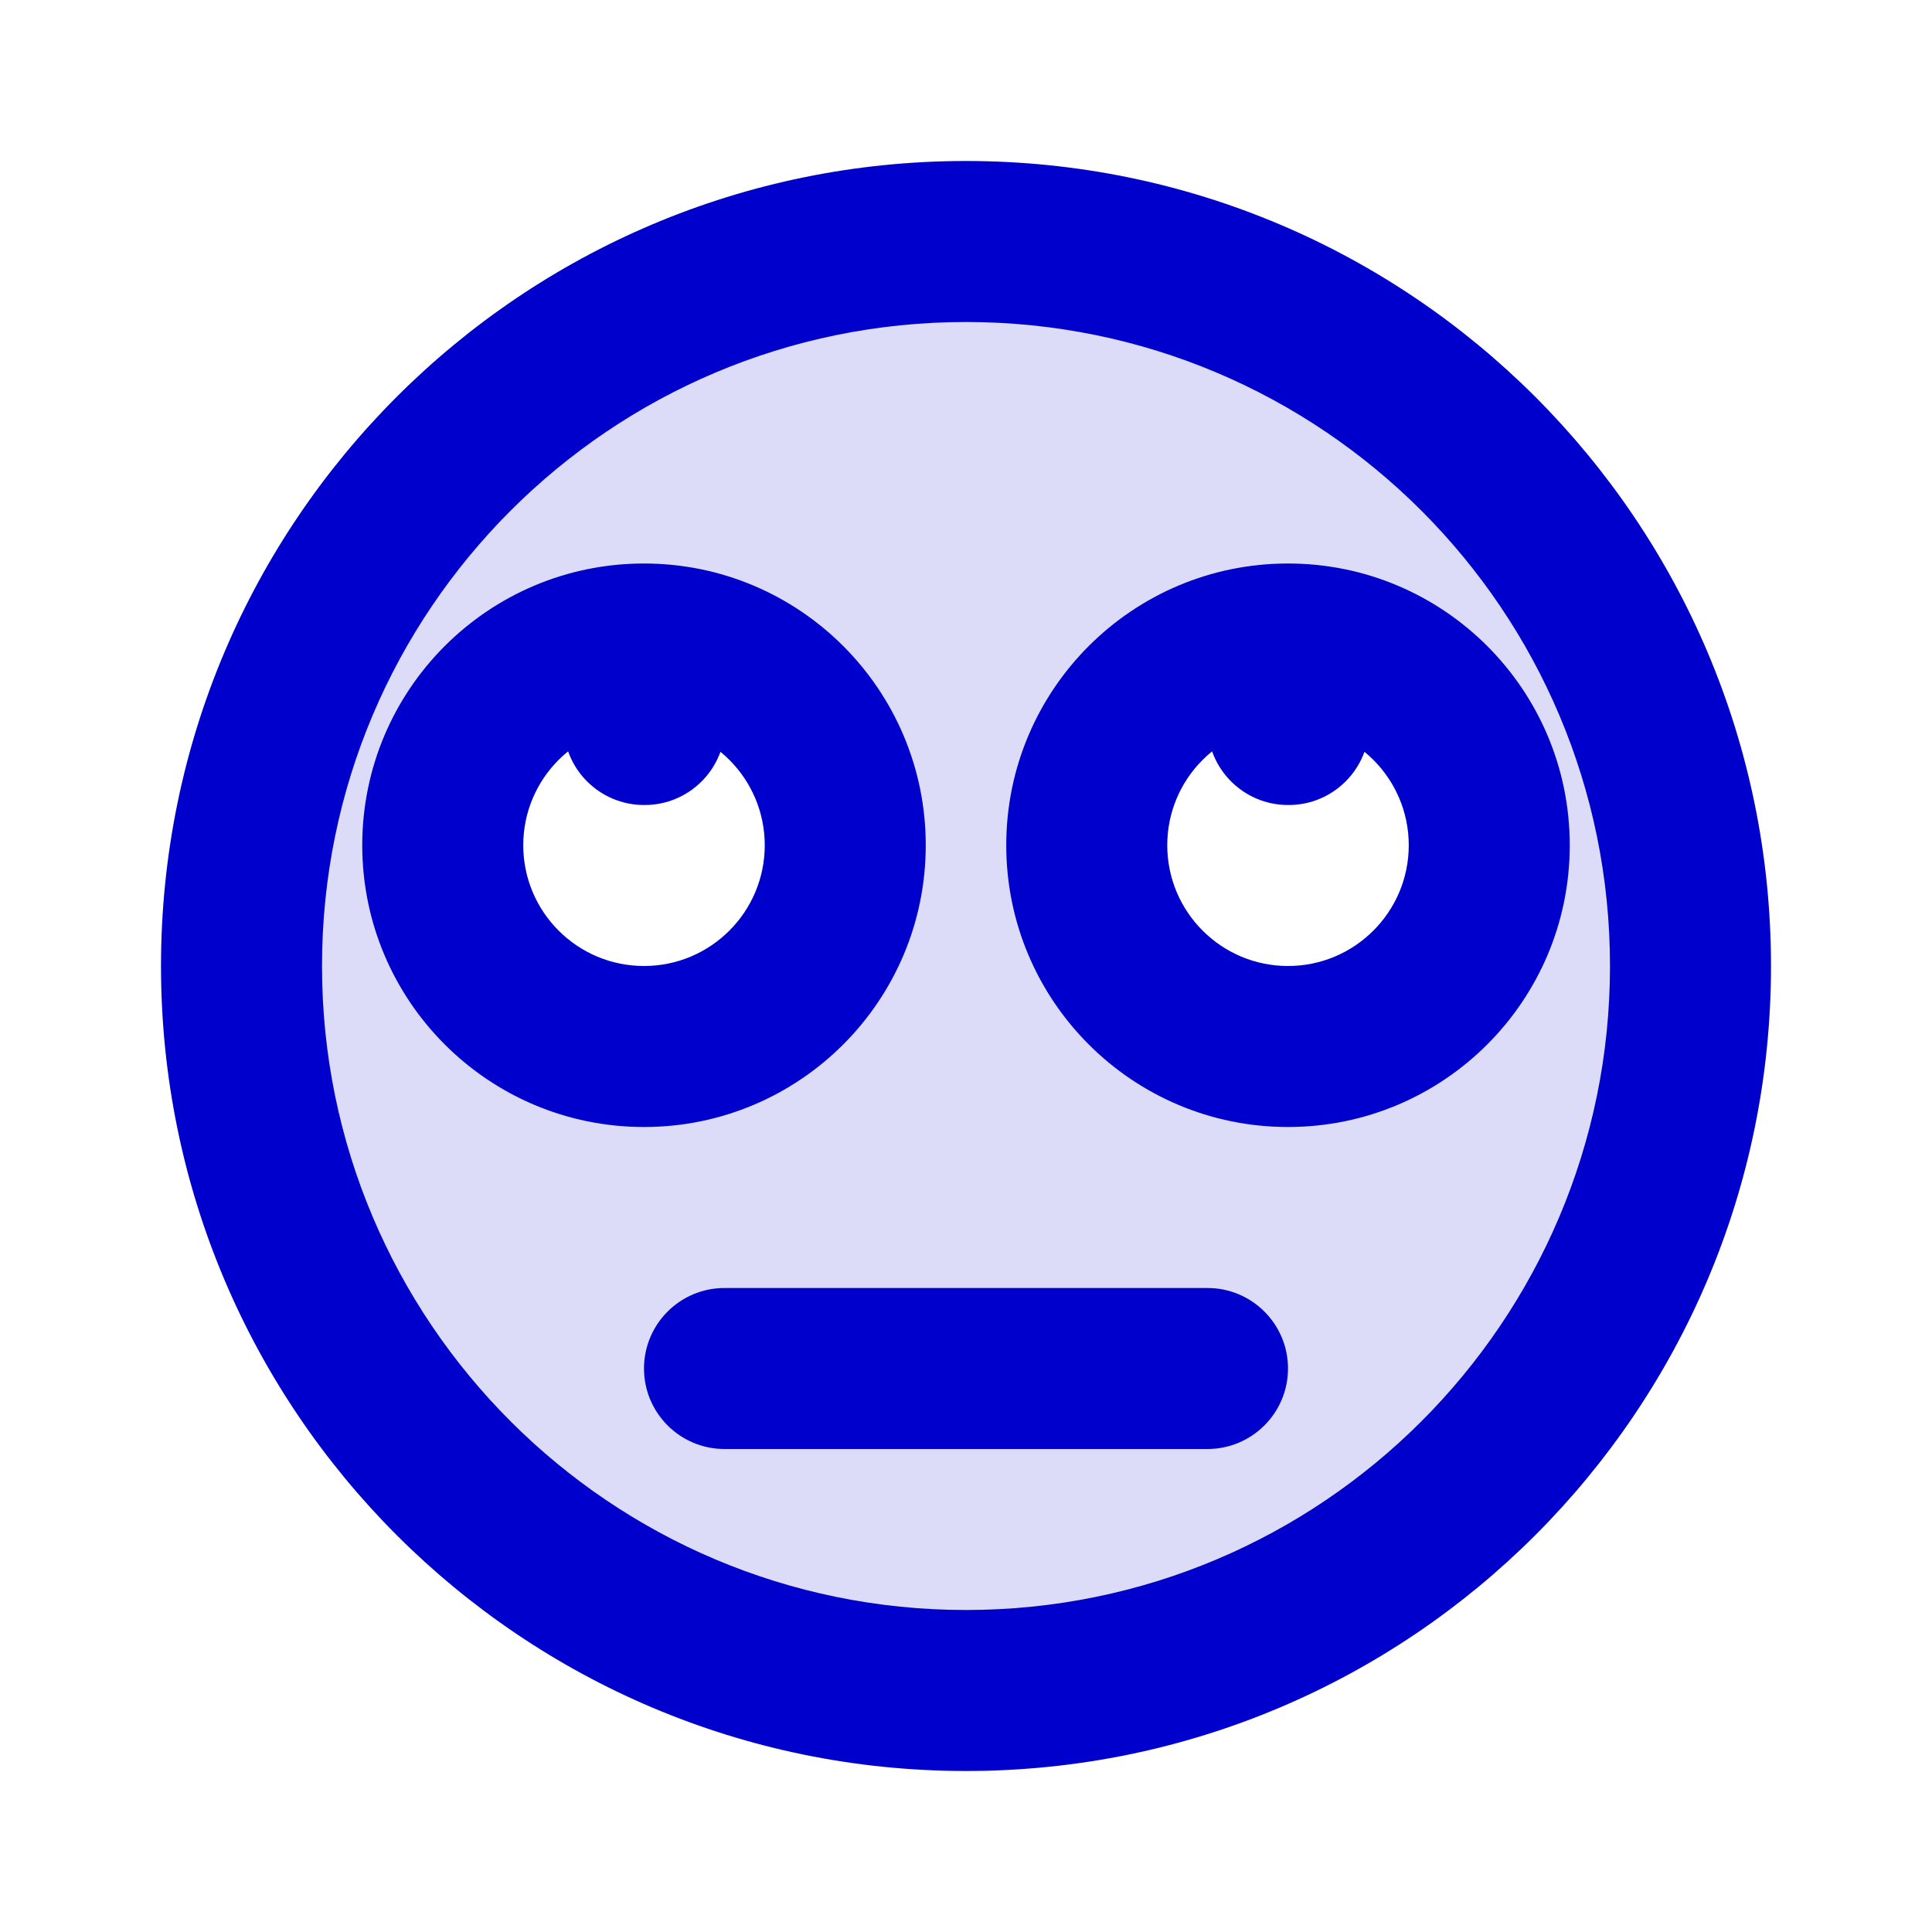 <svg width="24" height="24" viewBox="0 0 24 24" fill="none" xmlns="http://www.w3.org/2000/svg">
<path opacity="0.14" fill-rule="evenodd" clip-rule="evenodd" d="M21 12C21 16.971 16.971 21 12 21C7.029 21 3 16.971 3 12C3 7.029 7.029 3 12 3C16.971 3 21 7.029 21 12ZM13.5 10.5C13.5 9.119 14.619 8 16 8C17.381 8 18.5 9.119 18.5 10.5C18.5 11.881 17.381 13 16 13C14.619 13 13.5 11.881 13.5 10.5ZM8 8C6.619 8 5.5 9.119 5.5 10.5C5.5 11.881 6.619 13 8 13C9.381 13 10.5 11.881 10.5 10.5C10.5 9.119 9.381 8 8 8Z" fill="#0000CC"/>
<path d="M16 8C15.448 8 15 8.448 15 9C15 9.552 15.448 10 16 10V8ZM16.009 10C16.561 10 17.009 9.552 17.009 9C17.009 8.448 16.561 8 16.009 8V10ZM8 8C7.448 8 7 8.448 7 9C7 9.552 7.448 10 8 10V8ZM8.009 10C8.561 10 9.009 9.552 9.009 9C9.009 8.448 8.561 8 8.009 8V10ZM9 16C8.448 16 8 16.448 8 17C8 17.552 8.448 18 9 18V16ZM15 18C15.552 18 16 17.552 16 17C16 16.448 15.552 16 15 16V18ZM20 12C20 16.418 16.418 20 12 20V22C17.523 22 22 17.523 22 12H20ZM12 20C7.582 20 4 16.418 4 12H2C2 17.523 6.477 22 12 22V20ZM4 12C4 7.582 7.582 4 12 4V2C6.477 2 2 6.477 2 12H4ZM12 4C16.418 4 20 7.582 20 12H22C22 6.477 17.523 2 12 2V4ZM16 12C15.172 12 14.5 11.328 14.5 10.5H12.5C12.5 12.433 14.067 14 16 14V12ZM17.5 10.5C17.5 11.328 16.828 12 16 12V14C17.933 14 19.5 12.433 19.5 10.5H17.5ZM16 9C16.828 9 17.5 9.672 17.5 10.5H19.5C19.5 8.567 17.933 7 16 7V9ZM16 7C14.067 7 12.5 8.567 12.5 10.5H14.5C14.5 9.672 15.172 9 16 9V7ZM8 12C7.172 12 6.5 11.328 6.5 10.5H4.5C4.5 12.433 6.067 14 8 14V12ZM9.5 10.5C9.5 11.328 8.828 12 8 12V14C9.933 14 11.5 12.433 11.5 10.5H9.5ZM8 9C8.828 9 9.5 9.672 9.5 10.5H11.5C11.5 8.567 9.933 7 8 7V9ZM8 7C6.067 7 4.5 8.567 4.5 10.5H6.5C6.5 9.672 7.172 9 8 9V7ZM16 10H16.009V8H16V10ZM8 10H8.009V8H8V10ZM9 18H15V16H9V18Z" fill="#0000CC"/>
</svg>
